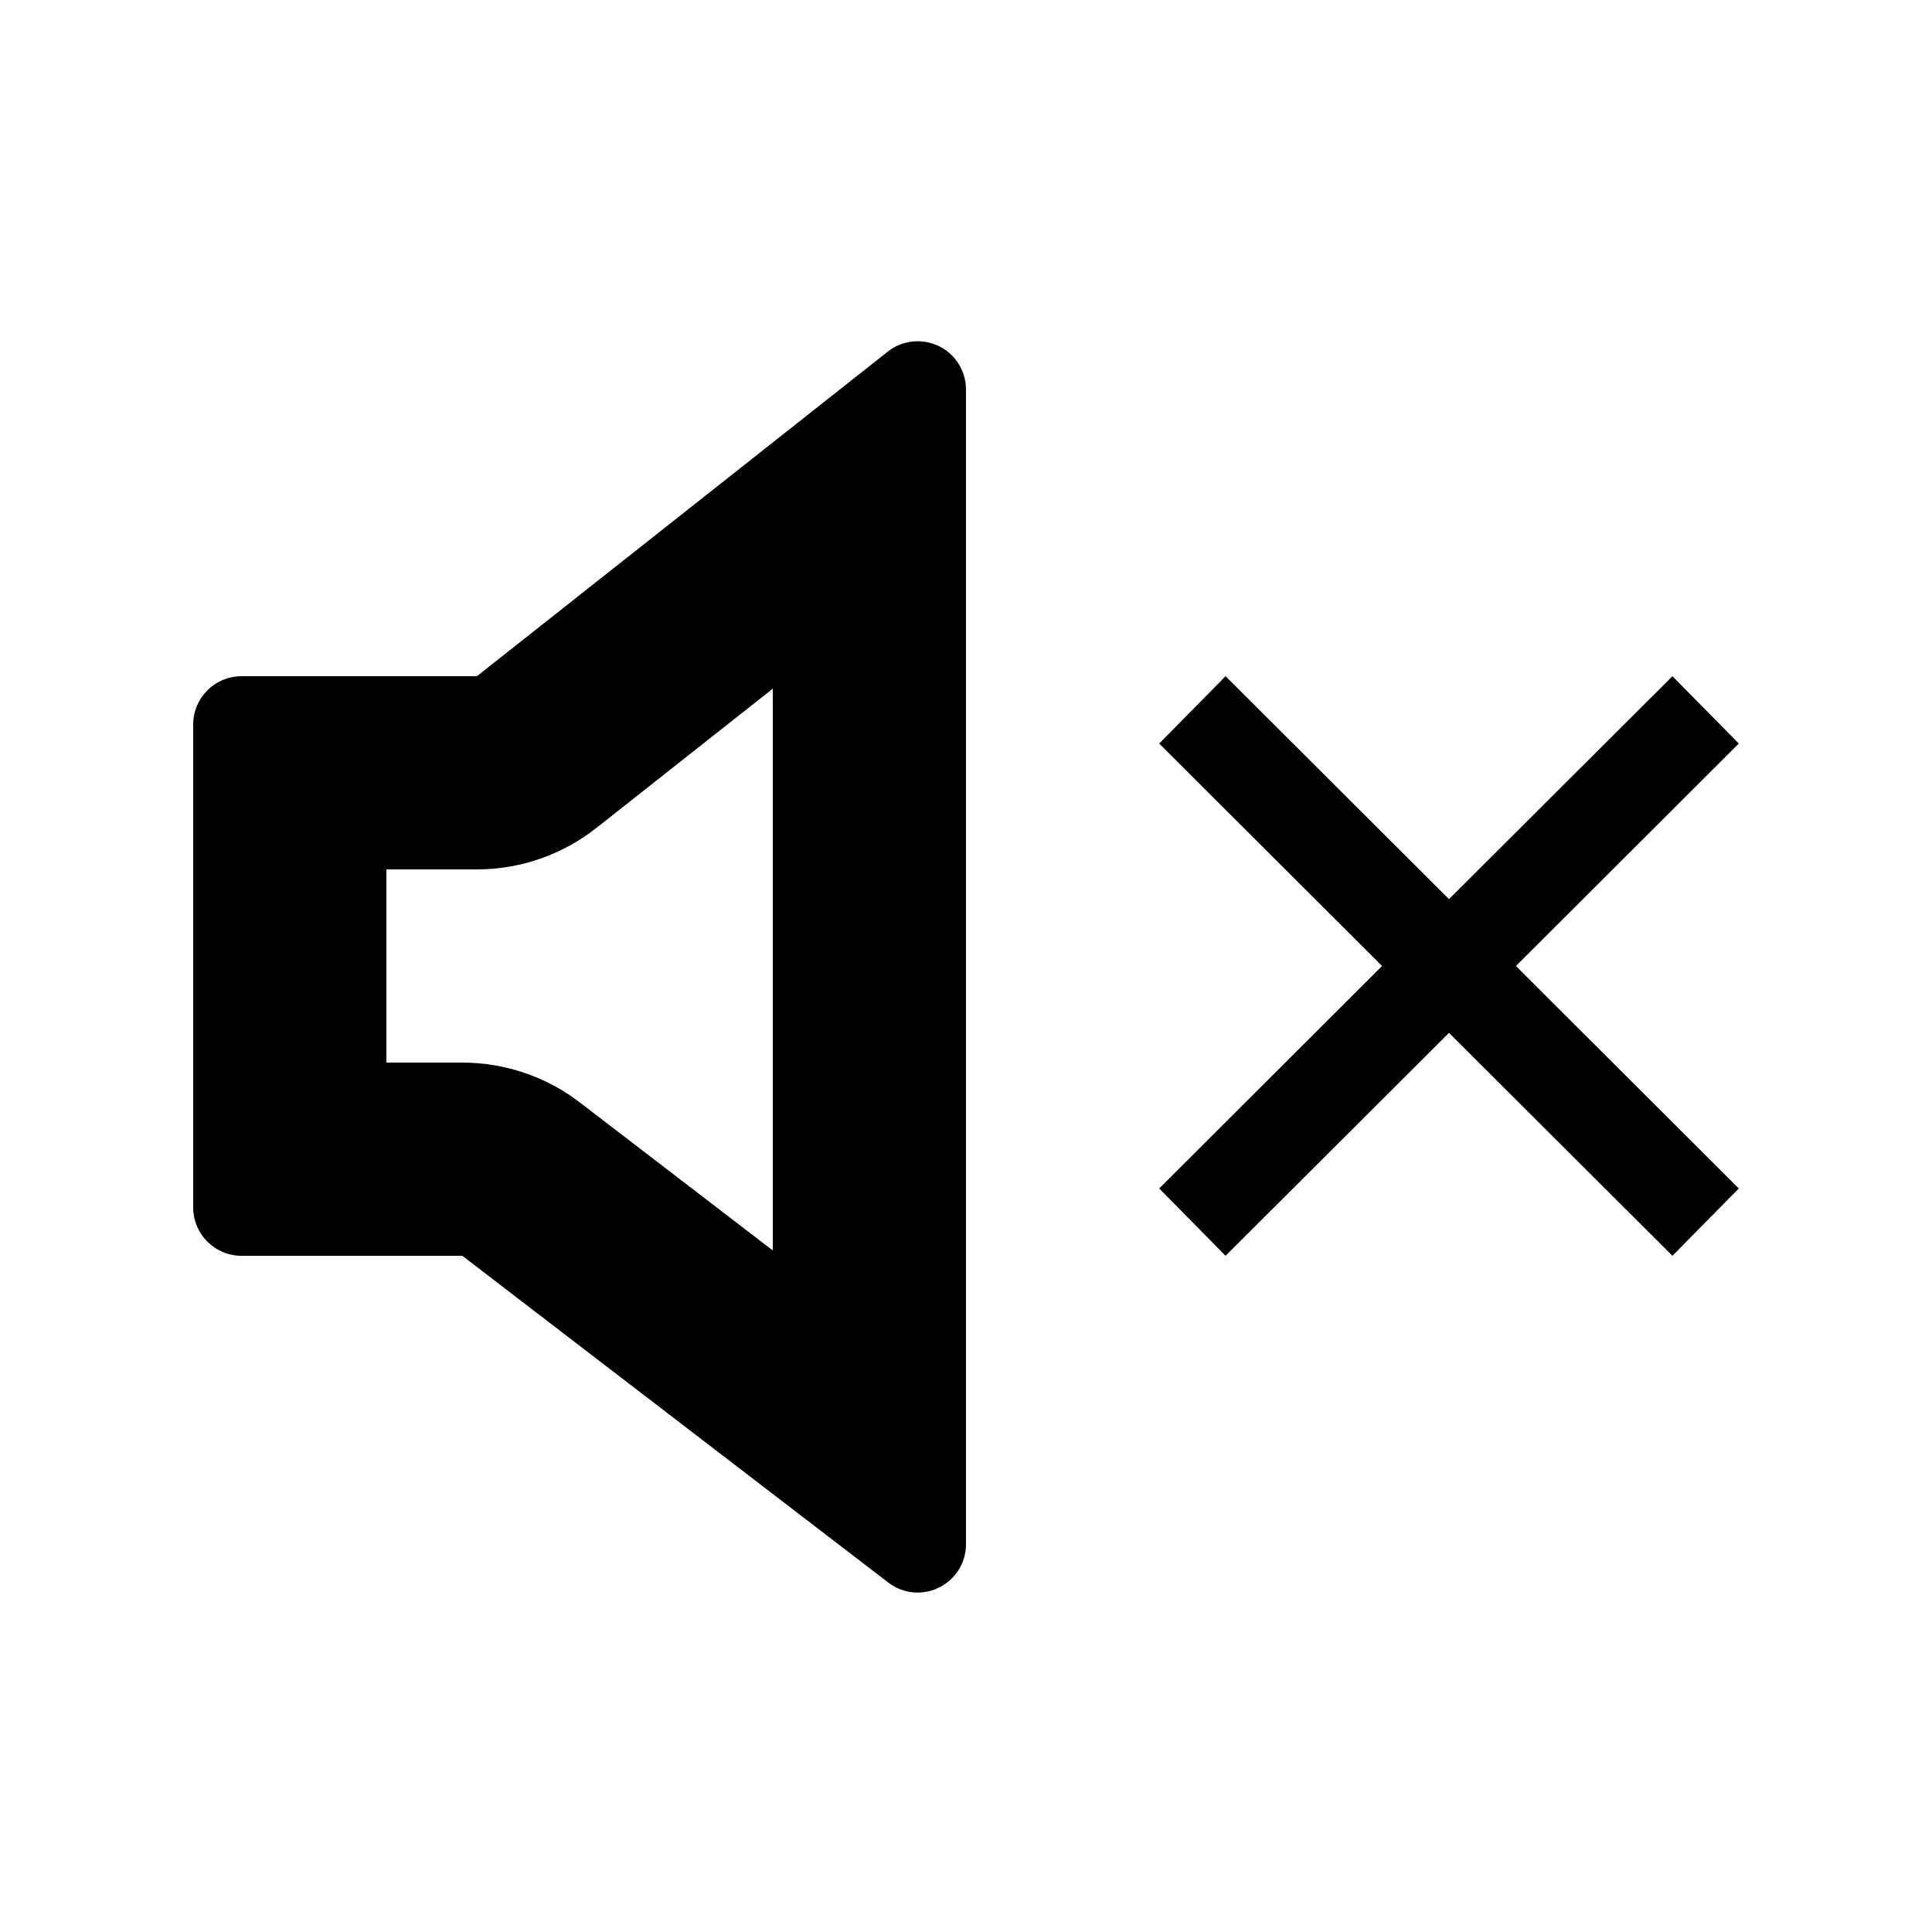 <svg xmlns="http://www.w3.org/2000/svg" width="20" height="20" viewBox="0 0 20 20">
  <title>
    Volume-mute
  </title>
  <g>
    <path d="M6.176 8.569C5.823 8.848 5.387 9 4.937 9L4 9 4 11 4.786 11C5.226 11 5.654 11.145 6.003 11.413L8 12.945 8 7.129 6.176 8.569zM4.937 7L9.19 3.64C9.407 3.469 9.721 3.506 9.892 3.722 9.962 3.811 10 3.92 10 4.032L10 15.986C10 16.262 9.776 16.486 9.5 16.486 9.39 16.486 9.283 16.45 9.196 16.383L4.786 13 2.5 13C2.224 13 2 12.776 2 12.5L2 7.5C2 7.224 2.224 7 2.5 7L4.937 7zM15 9.308L12.687 7 12 7.697 14.307 10 12 12.303 12.687 13 15 10.692 17.313 13 18 12.303 15.693 10 18 7.697 17.313 7 15 9.308z"/>
  </g>
</svg>
